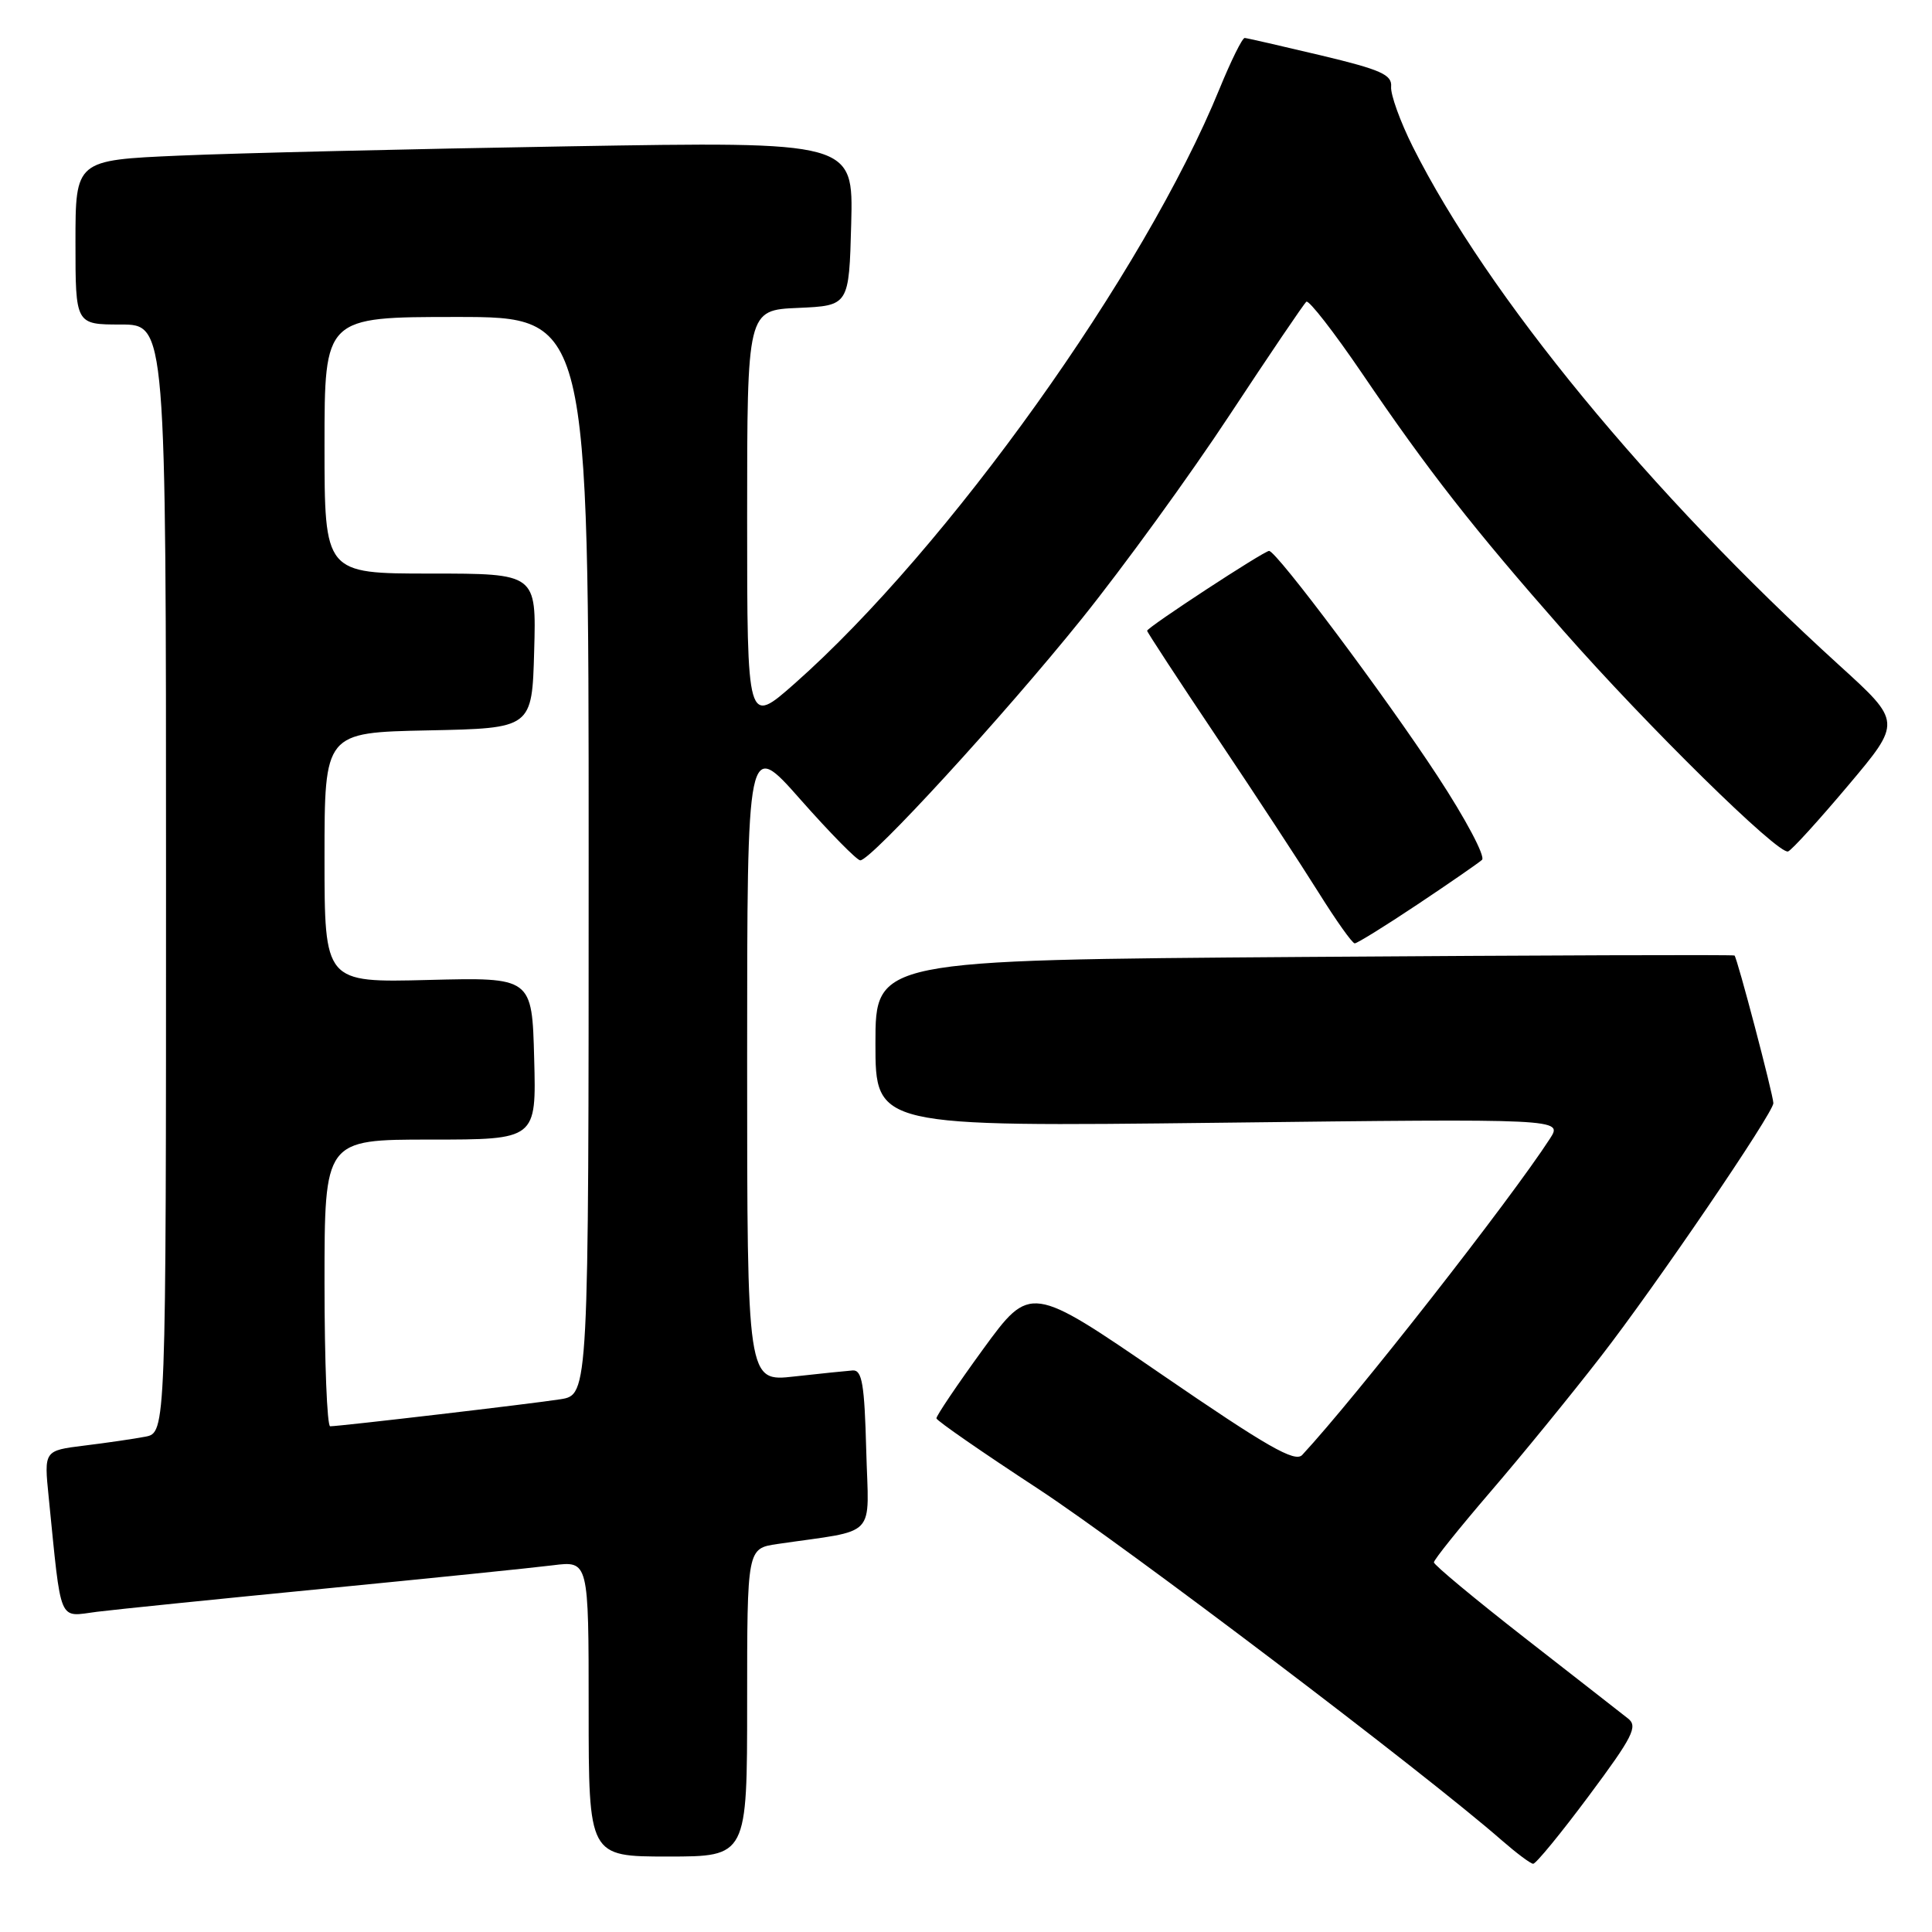 <?xml version="1.0" encoding="UTF-8" standalone="no"?>
<!DOCTYPE svg PUBLIC "-//W3C//DTD SVG 1.1//EN" "http://www.w3.org/Graphics/SVG/1.1/DTD/svg11.dtd" >
<svg xmlns="http://www.w3.org/2000/svg" xmlns:xlink="http://www.w3.org/1999/xlink" version="1.1" viewBox="0 0 256 256">
 <g >
 <path fill="currentColor"
d=" M 210.53 237.96 C 216.37 230.12 217.06 228.75 215.72 227.71 C 214.88 227.04 208.74 222.26 202.09 217.07 C 195.44 211.88 190.00 207.36 190.00 207.02 C 190.00 206.67 193.35 202.50 197.44 197.73 C 201.54 192.97 208.13 184.89 212.09 179.78 C 219.31 170.49 235.02 147.42 234.98 146.17 C 234.94 144.96 230.17 126.84 229.83 126.61 C 229.65 126.49 203.96 126.58 172.75 126.80 C 116.00 127.21 116.00 127.21 116.00 138.26 C 116.00 149.30 116.00 149.30 161.54 148.77 C 207.08 148.23 207.08 148.23 205.38 150.87 C 200.12 159.00 179.62 185.18 172.55 192.79 C 171.59 193.82 167.91 191.71 153.94 182.13 C 136.53 170.19 136.53 170.19 130.26 178.78 C 126.82 183.51 124.04 187.64 124.08 187.94 C 124.12 188.25 130.18 192.45 137.55 197.27 C 149.15 204.88 188.75 234.89 199.00 243.86 C 200.93 245.54 202.79 246.94 203.15 246.96 C 203.51 246.98 206.83 242.93 210.53 237.96 Z  M 99.00 225.59 C 99.00 205.18 99.00 205.18 103.00 204.59 C 116.49 202.61 115.10 204.07 114.78 192.16 C 114.55 183.43 114.23 181.52 113.00 181.59 C 112.17 181.65 108.69 182.01 105.25 182.39 C 99.00 183.10 99.00 183.10 99.00 140.52 C 99.00 97.93 99.00 97.93 106.09 105.97 C 109.99 110.38 113.55 114.00 113.99 114.00 C 115.43 114.00 132.99 94.85 143.33 82.00 C 148.86 75.12 157.68 62.97 162.94 54.98 C 168.20 47.00 172.77 40.25 173.10 39.98 C 173.43 39.72 176.76 44.00 180.50 49.50 C 189.27 62.41 195.18 69.96 207.09 83.50 C 218.28 96.22 235.66 113.30 236.93 112.82 C 237.41 112.65 240.99 108.71 244.89 104.08 C 251.98 95.67 251.98 95.67 243.74 88.18 C 218.61 65.33 197.11 39.18 187.20 19.44 C 185.53 16.10 184.24 12.52 184.33 11.49 C 184.47 9.90 183.00 9.24 175.00 7.33 C 169.78 6.09 165.24 5.05 164.93 5.03 C 164.61 5.02 163.12 8.04 161.60 11.75 C 151.65 36.15 125.56 72.66 105.29 90.58 C 99.00 96.13 99.00 96.13 99.00 68.61 C 99.00 41.09 99.00 41.09 105.75 40.80 C 112.50 40.50 112.50 40.50 112.79 29.63 C 113.07 18.75 113.07 18.75 75.29 19.39 C 54.50 19.74 31.31 20.29 23.75 20.62 C 10.00 21.22 10.00 21.22 10.00 32.11 C 10.00 43.00 10.00 43.00 16.00 43.00 C 22.00 43.00 22.00 43.00 22.00 116.42 C 22.00 189.84 22.00 189.84 19.25 190.37 C 17.74 190.66 14.10 191.19 11.16 191.55 C 5.83 192.21 5.83 192.21 6.45 198.36 C 8.17 215.46 7.66 214.23 12.85 213.57 C 15.41 213.25 28.98 211.87 43.00 210.50 C 57.02 209.13 70.64 207.74 73.25 207.41 C 78.00 206.81 78.00 206.81 78.00 226.41 C 78.00 246.00 78.00 246.00 88.50 246.00 C 99.00 246.00 99.00 246.00 99.00 225.59 Z  M 187.80 119.86 C 192.03 117.04 195.89 114.37 196.37 113.94 C 196.86 113.51 194.20 108.50 190.48 102.83 C 183.59 92.30 169.14 73.00 168.16 73.00 C 167.48 73.00 152.00 83.13 152.00 83.58 C 152.00 83.76 156.16 90.12 161.25 97.71 C 166.34 105.30 172.39 114.54 174.71 118.25 C 177.03 121.96 179.18 125.00 179.51 125.00 C 179.83 125.00 183.56 122.69 187.80 119.86 Z  M 43.00 170.00 C 43.00 151.00 43.00 151.00 57.03 151.00 C 71.07 151.00 71.07 151.00 70.78 140.25 C 70.50 129.50 70.50 129.50 56.75 129.85 C 43.00 130.20 43.00 130.20 43.00 113.63 C 43.00 97.06 43.00 97.06 56.75 96.78 C 70.50 96.50 70.50 96.50 70.78 86.25 C 71.07 76.00 71.07 76.00 57.03 76.00 C 43.00 76.00 43.00 76.00 43.00 59.00 C 43.00 42.00 43.00 42.00 60.50 42.00 C 78.00 42.00 78.00 42.00 78.00 113.41 C 78.00 184.82 78.00 184.82 74.25 185.41 C 70.52 186.00 45.18 188.97 43.75 188.99 C 43.34 189.00 43.00 180.45 43.00 170.00 Z "/>
</g>
</svg>